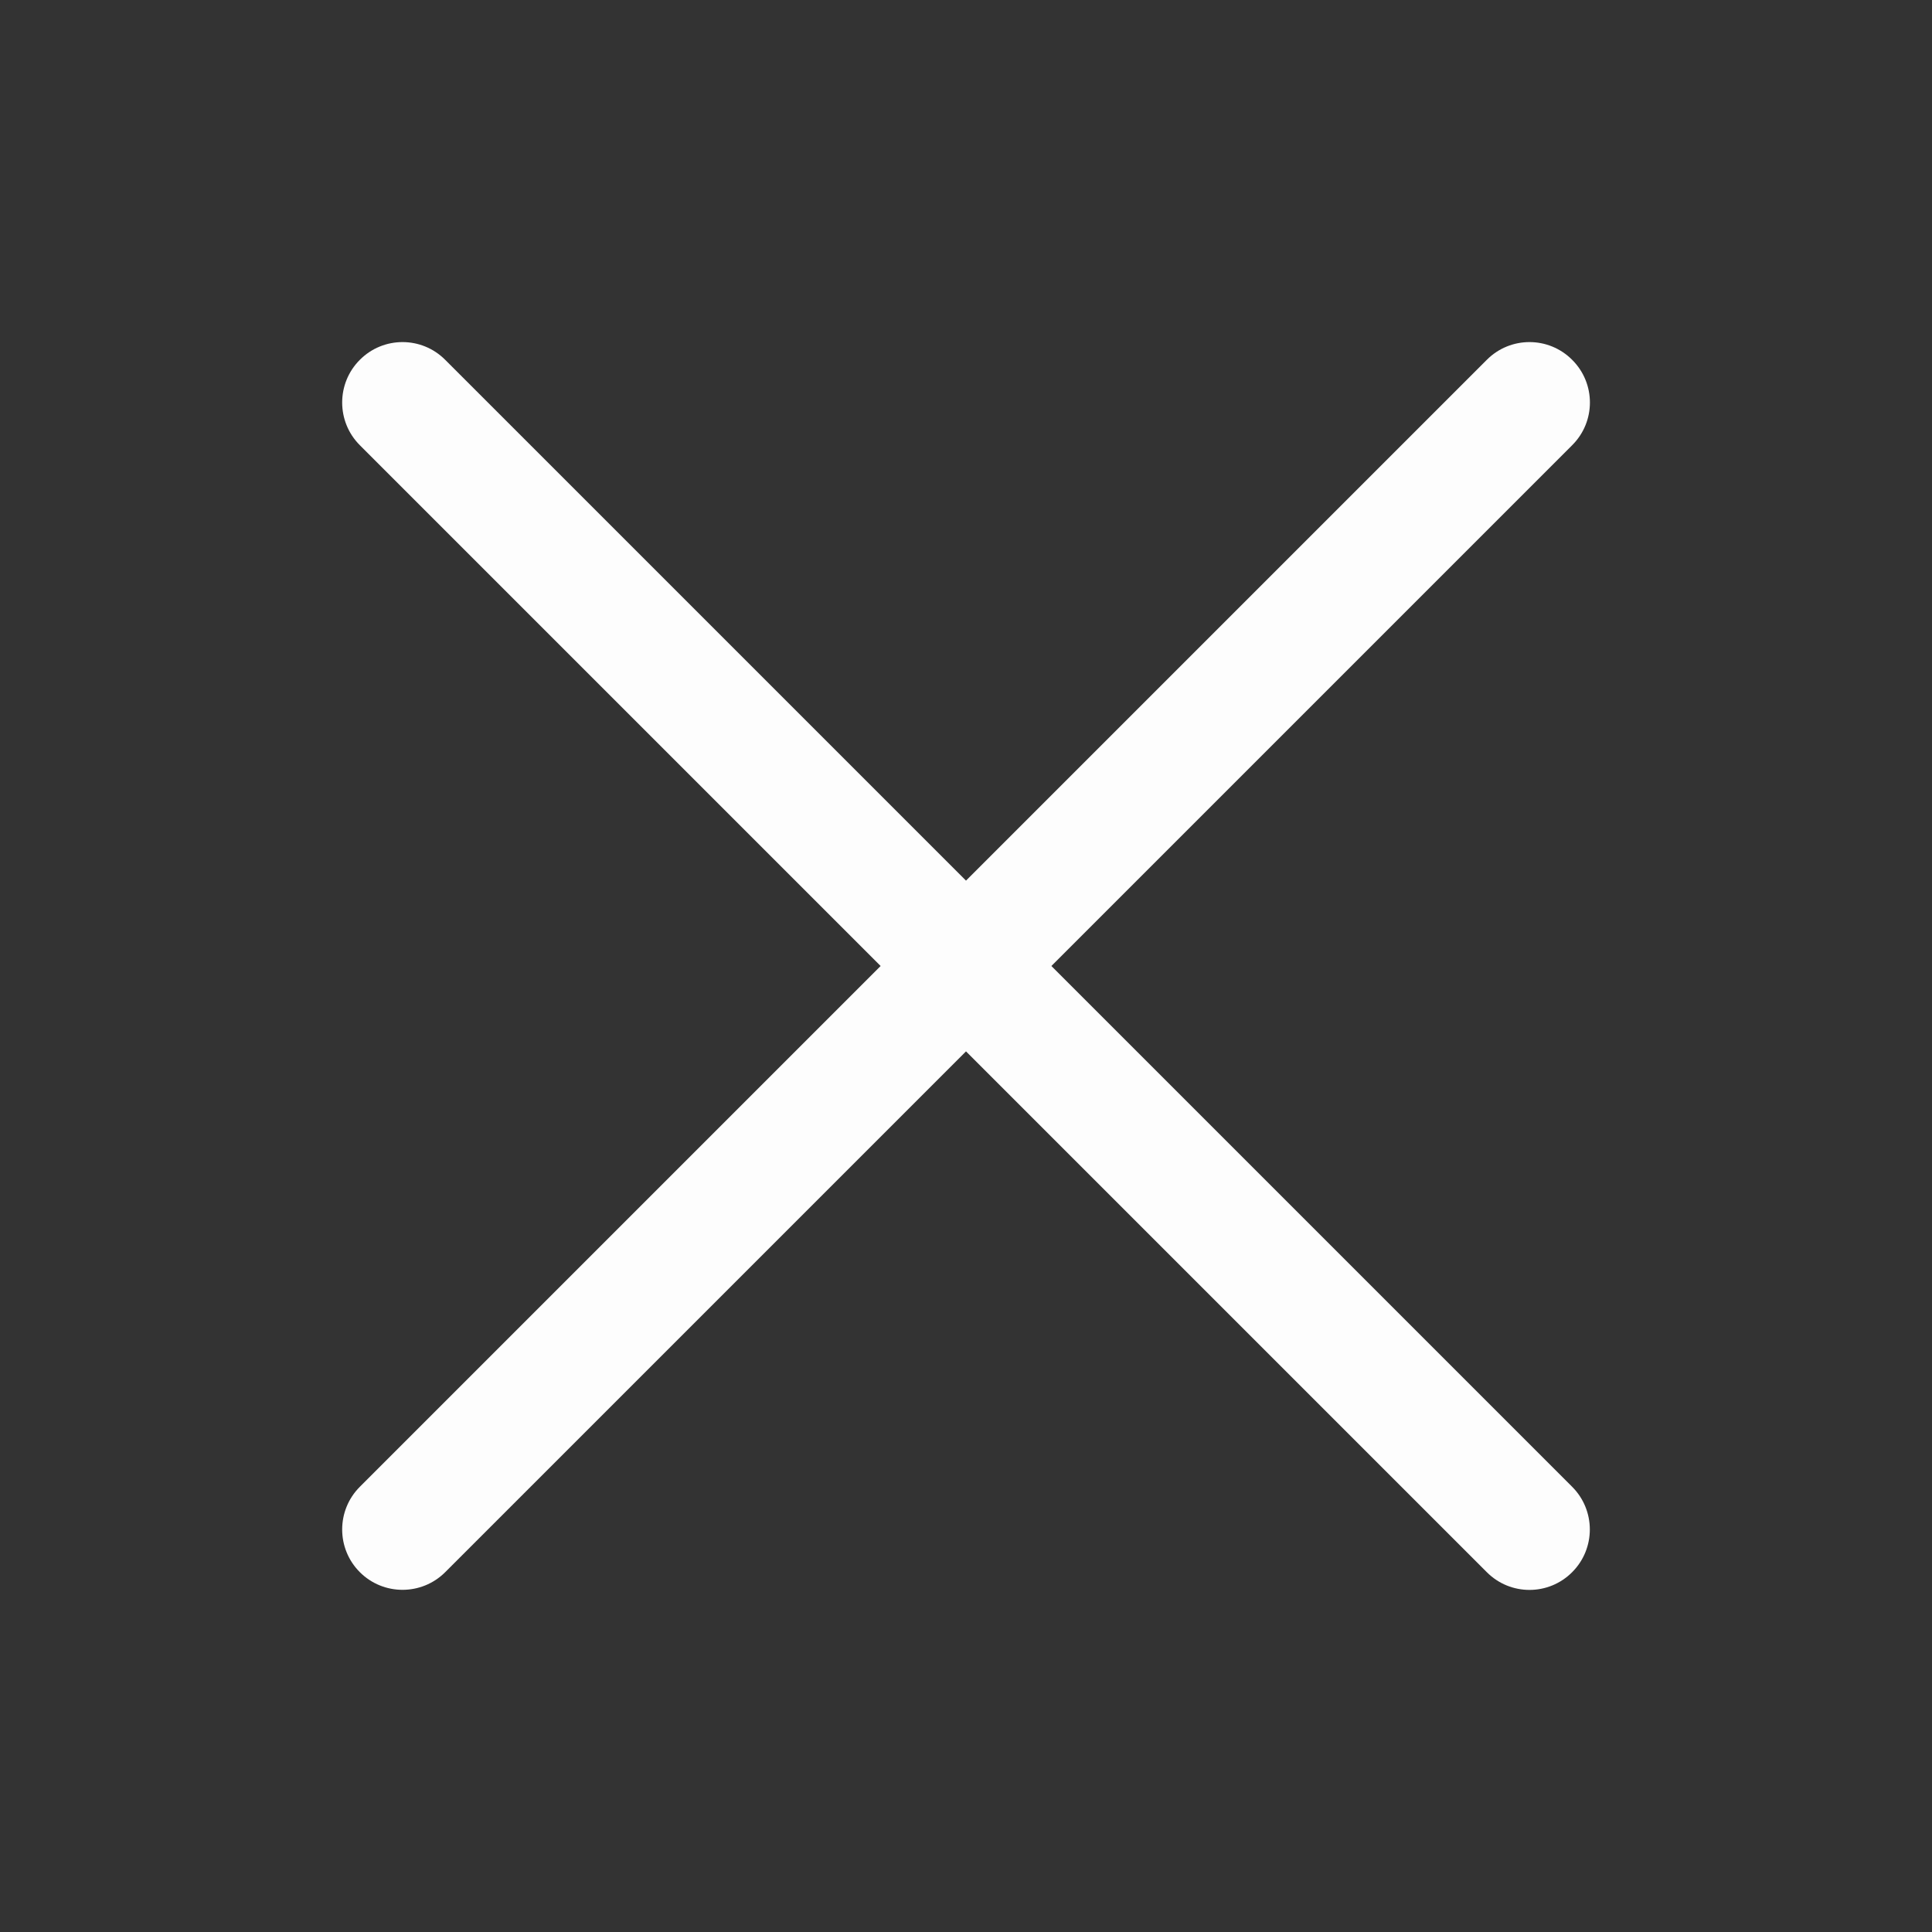 <svg xmlns="http://www.w3.org/2000/svg" xmlns:xlink="http://www.w3.org/1999/xlink" fill="none" version="1.1" width="16" height="16" viewBox="0 0 16 16"><rect x="0" y="0" width="16" height="16" fill="#333333" stroke="none"/><defs><clipPath id="master_svg0_294_0543"><rect x="0" y="0" width="16" height="16" rx="0"/></clipPath></defs><g clip-path="url(#master_svg0_294_0543)"><g><g><path d="M13.02,3.687C13.216,3.492,13.216,3.175,13.02,2.98C12.825,2.784,12.508,2.784,12.313,2.98C12.313,2.98,8,7.293,8,7.293C8,7.293,3.687,2.98,3.687,2.98C3.492,2.784,3.175,2.784,2.98,2.98C2.785,3.175,2.785,3.492,2.98,3.687C2.98,3.687,7.293,8,7.293,8C7.293,8,2.98,12.313,2.98,12.313C2.785,12.508,2.785,12.825,2.98,13.02C3.175,13.215,3.492,13.215,3.687,13.02C3.687,13.02,8,8.707,8,8.707C8,8.707,12.313,13.02,12.313,13.02C12.508,13.216,12.825,13.216,13.02,13.02C13.215,12.825,13.215,12.508,13.02,12.313C13.02,12.313,8.707,8,8.707,8C8.707,8,13.02,3.687,13.02,3.687Z" fill="#FDFDFD" fill-opacity="1"/></g></g></g></svg>